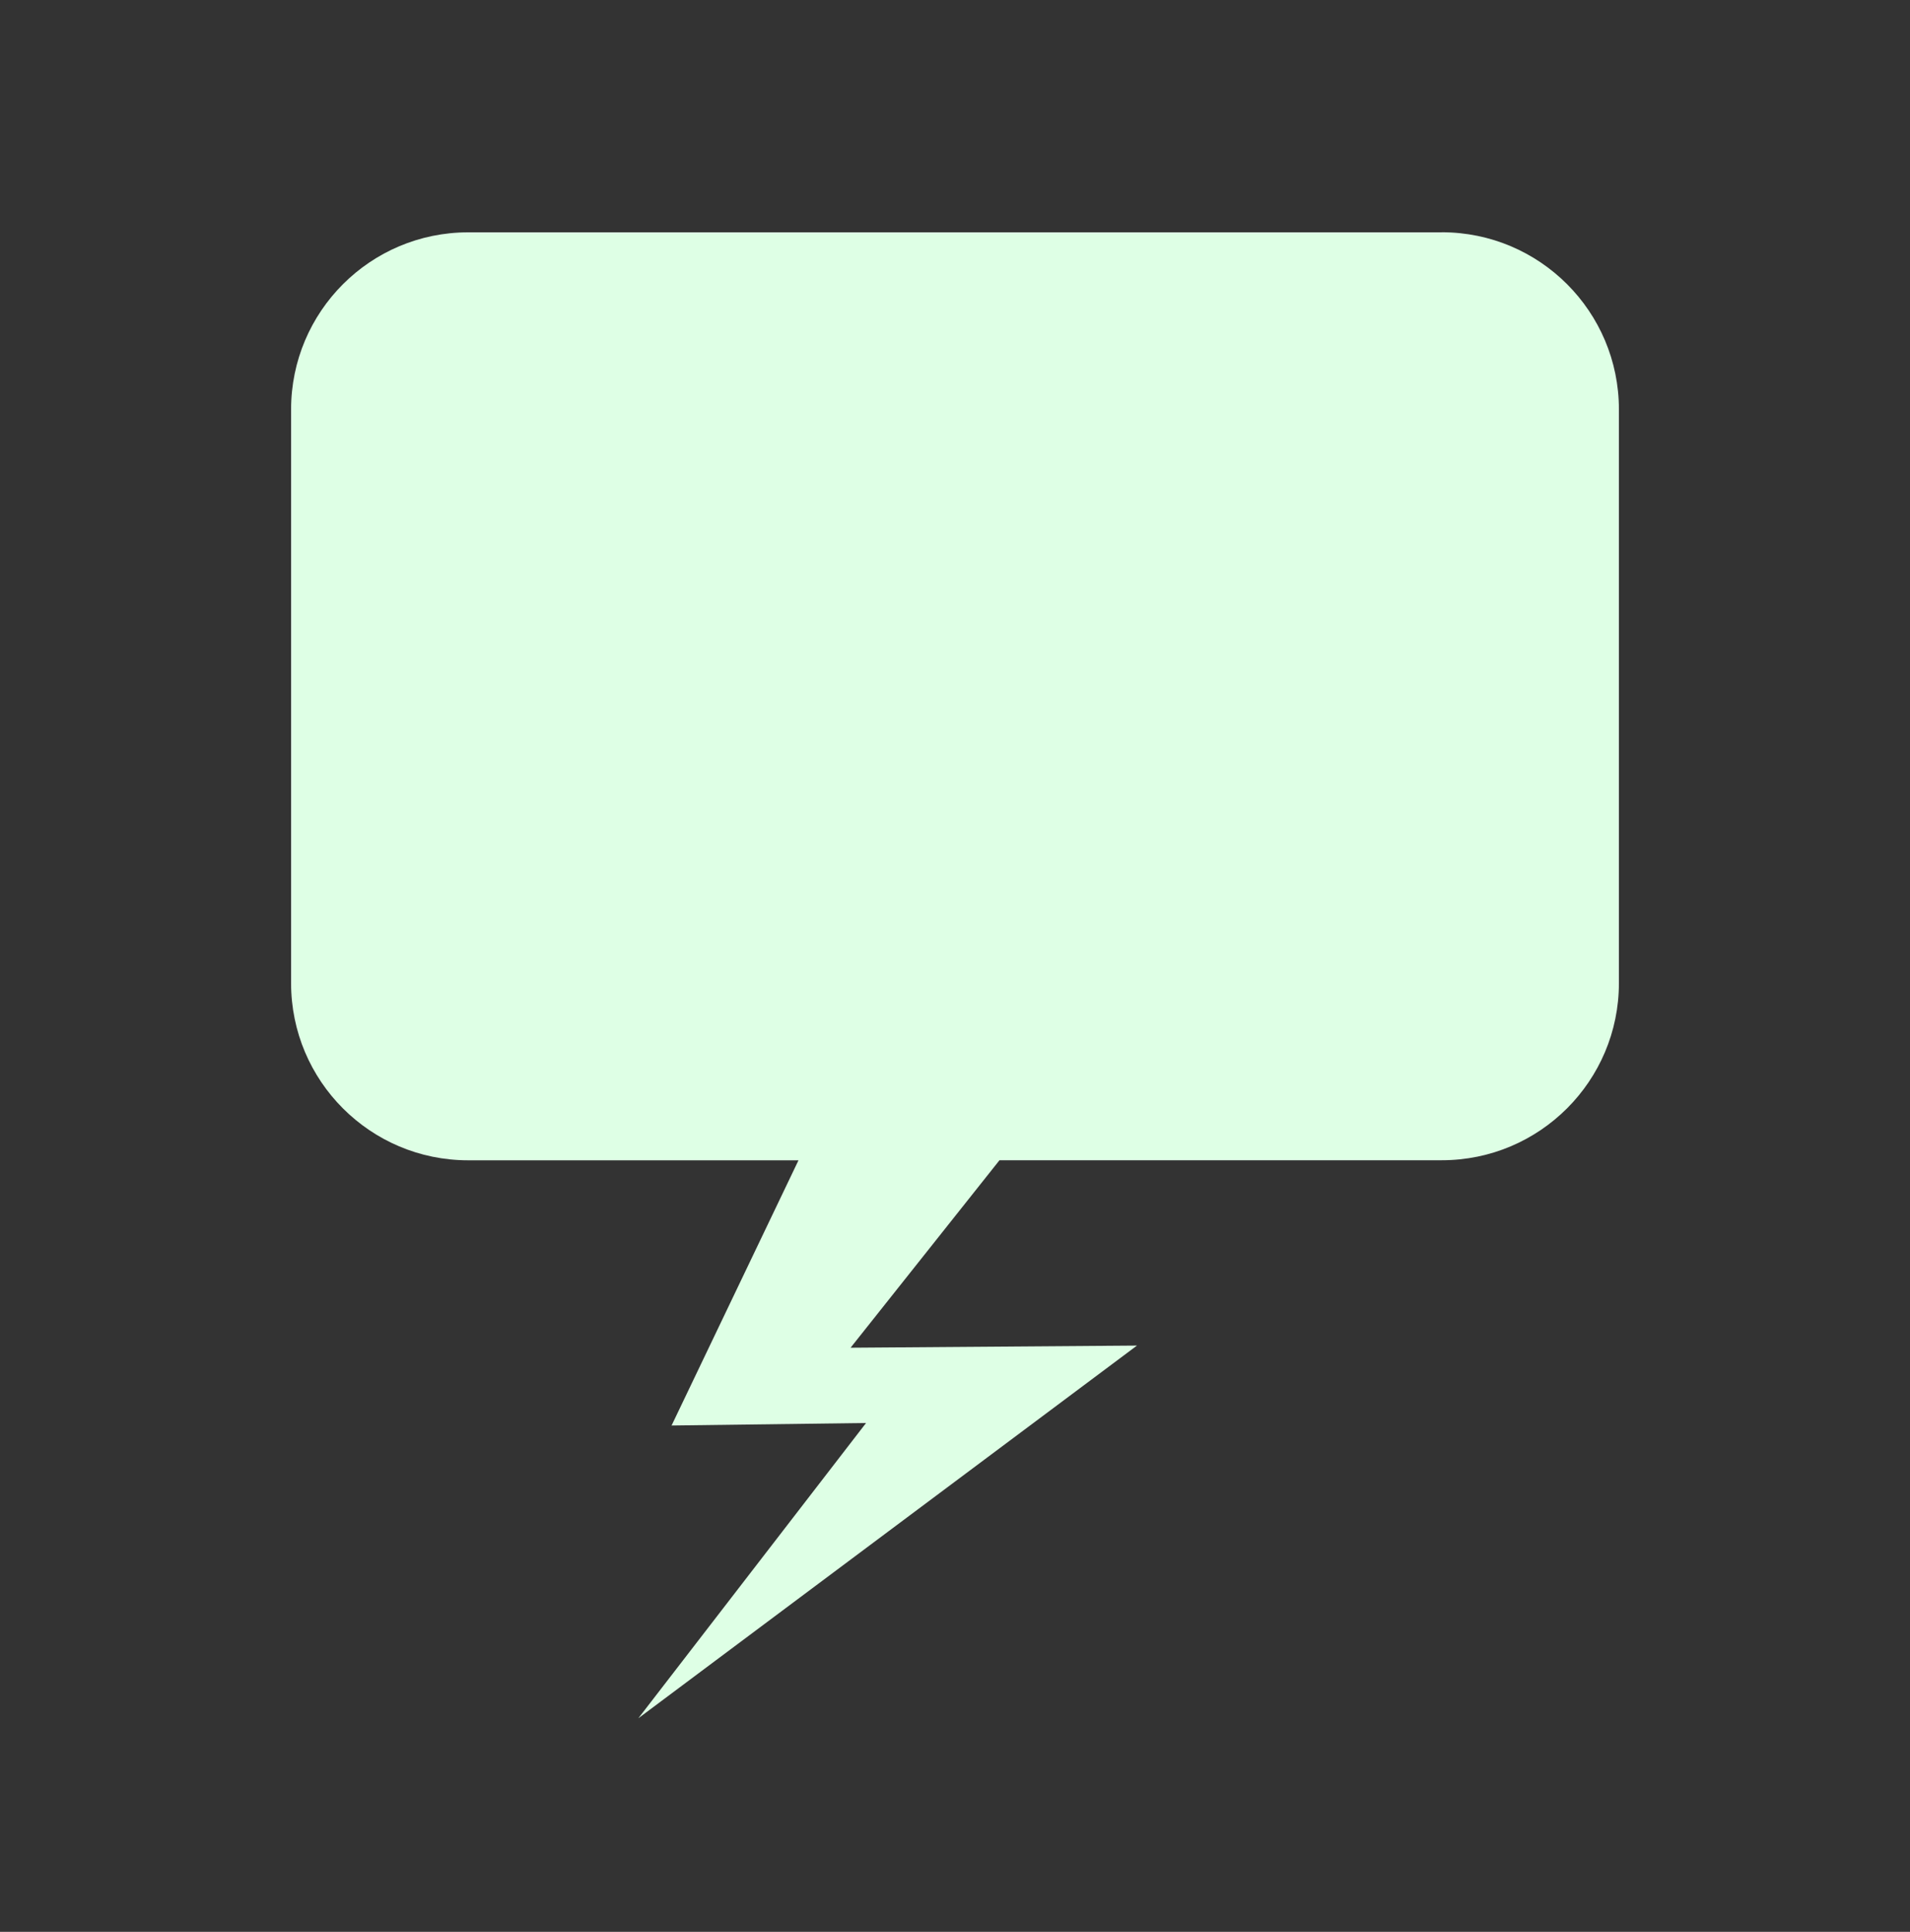 <svg width="90" height="91" viewBox="0 0 90 91" fill="none" xmlns="http://www.w3.org/2000/svg">
<rect x="0" y="0" width="90" height="91" fill="#333333" stroke="none"/>
<path d="M67.936 10.944H22.061C17.452 10.944 13.716 14.68 13.716 19.29V46.311C13.716 50.92 17.452 54.657 22.061 54.657H37.625L31.645 67.149L40.809 67.031L30.078 80.941L53.575 63.384L40.08 63.485L47.096 54.654H67.939C72.548 54.654 76.284 50.918 76.284 46.309V19.287C76.284 14.678 72.548 10.941 67.939 10.941L67.936 10.944Z" fill="#DEFFE5"/>
</svg>
